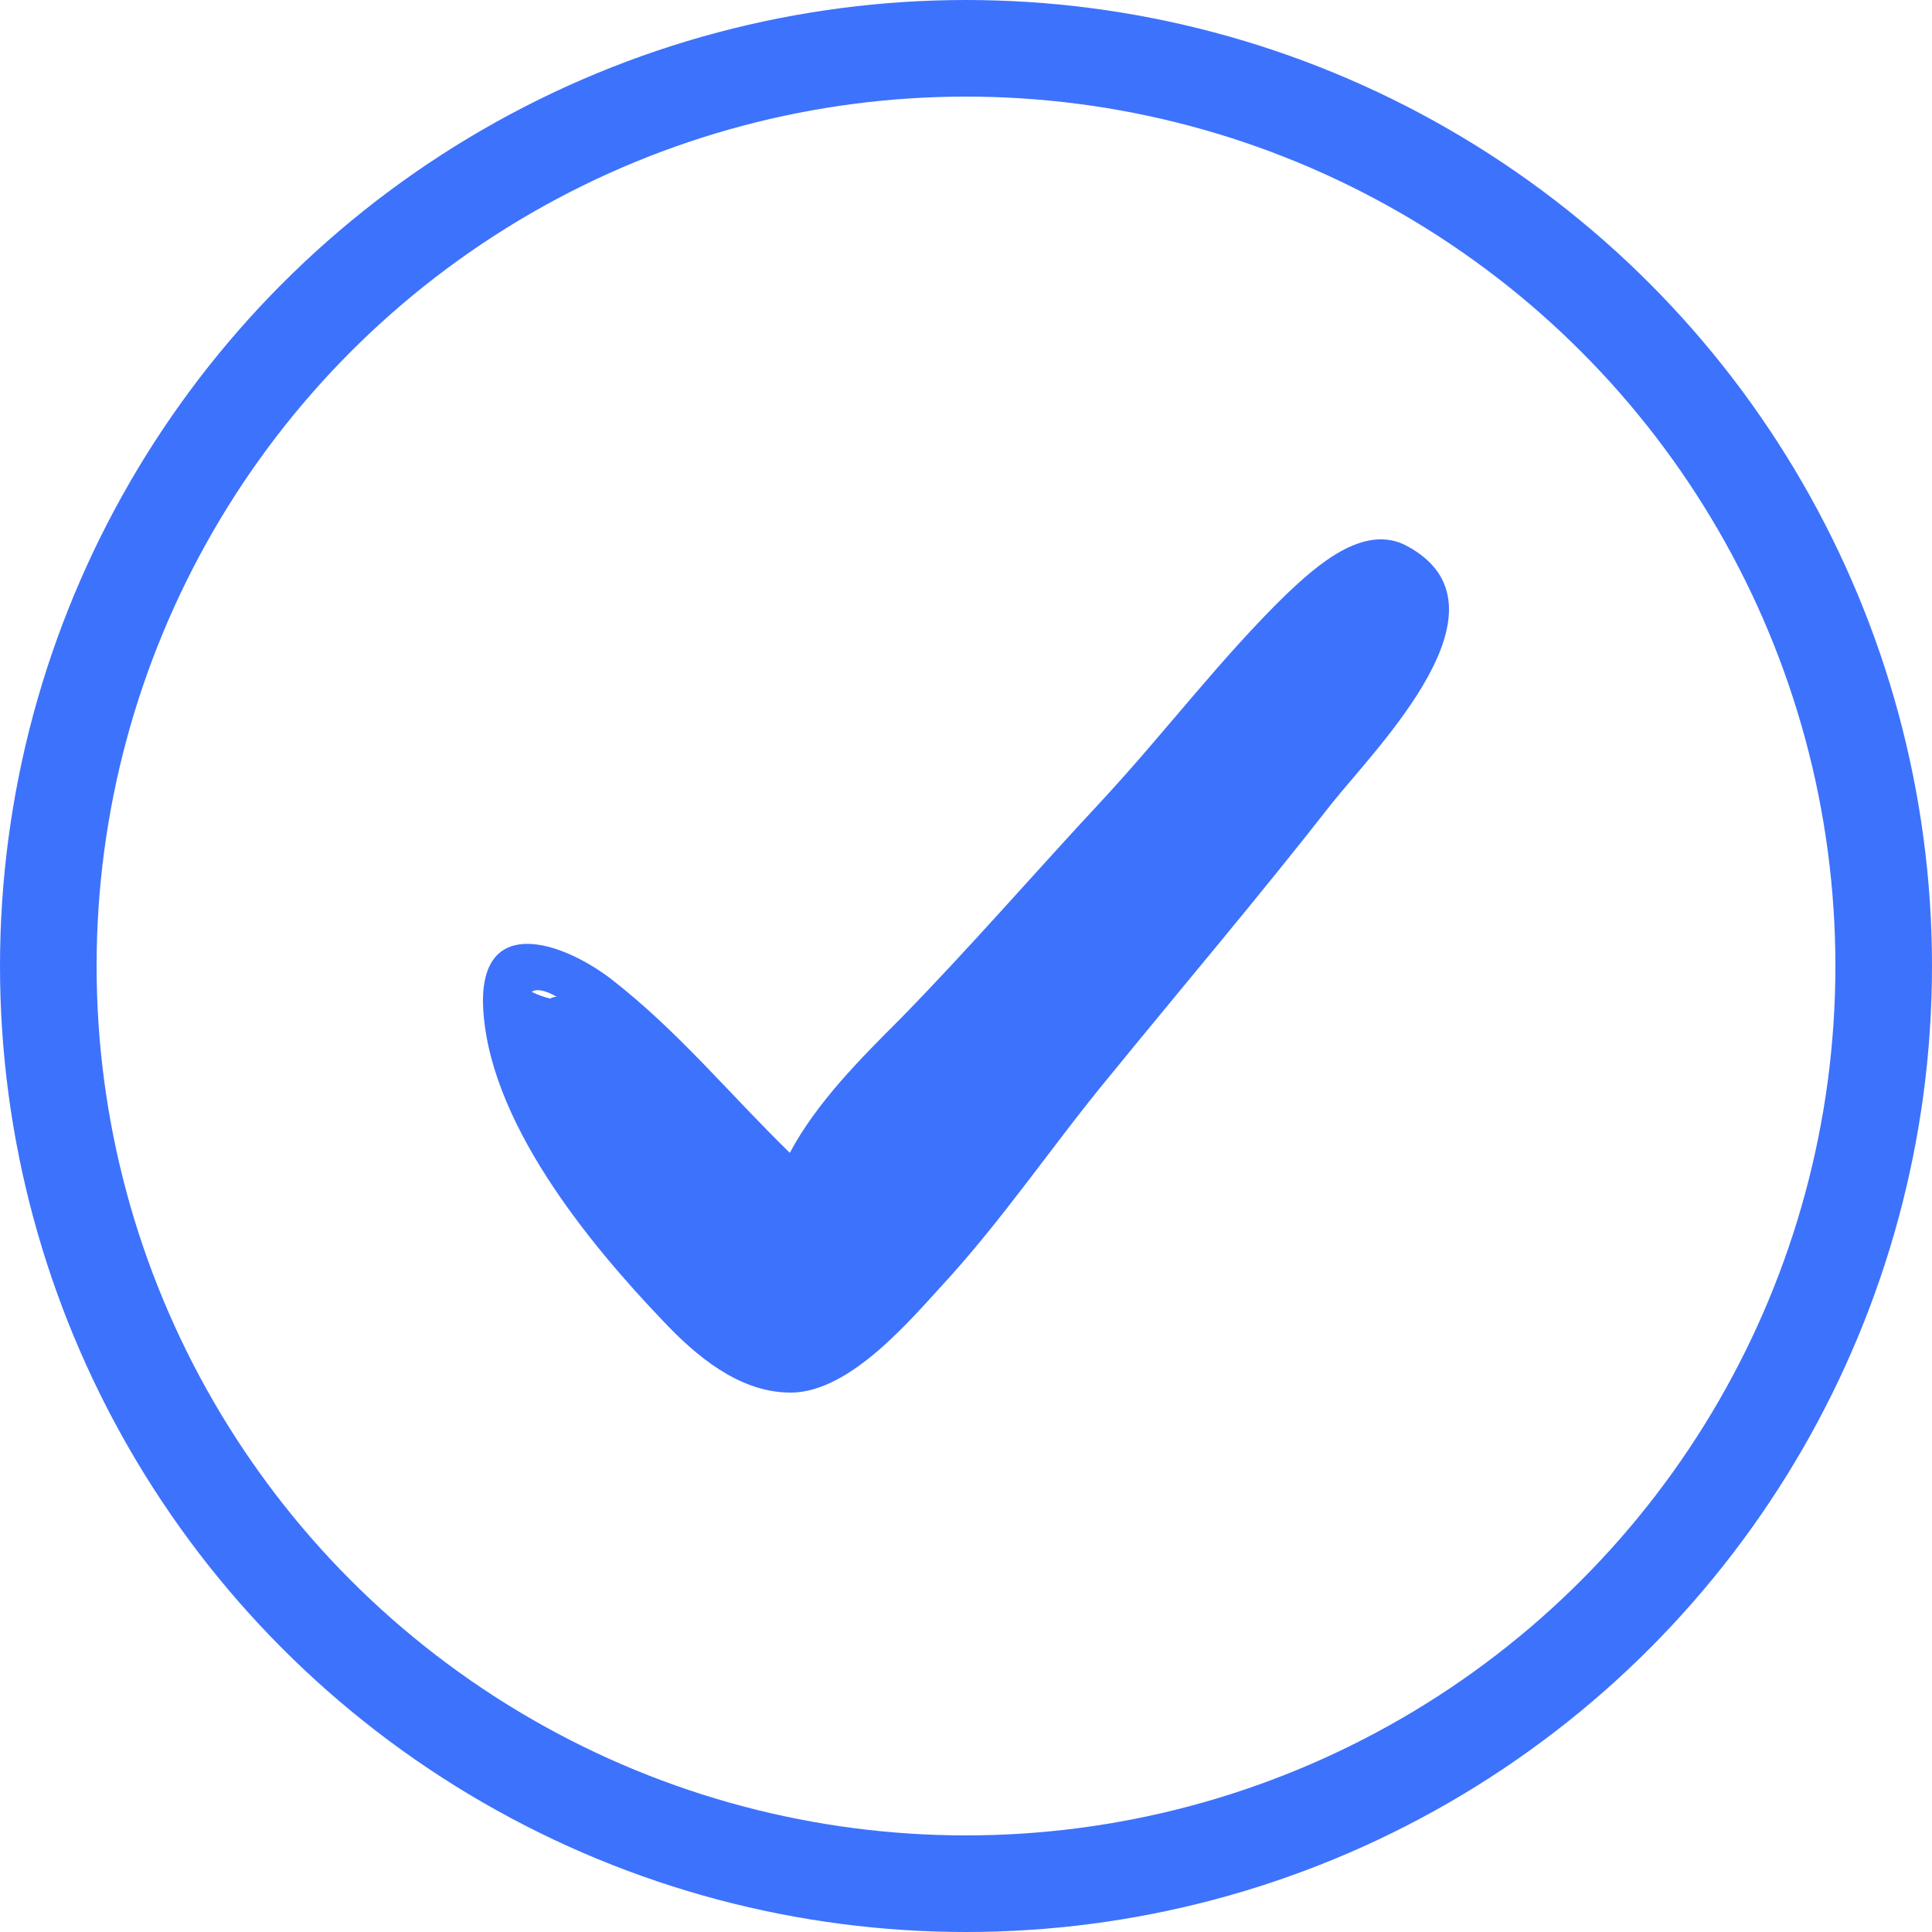 <svg xmlns="http://www.w3.org/2000/svg" width="20" height="20" viewBox="0 0 20 20" fill="none"><circle cx="10" cy="10" r="9.5" stroke="#3D72FC"></circle><g clip-path="url(#clip0_1_2712)"><path d="M14.563 5.651C14.112 5.408 13.609 5.876 13.314 6.154C12.637 6.814 12.064 7.577 11.422 8.271C10.71 9.035 10.051 9.799 9.322 10.545C8.905 10.962 8.454 11.413 8.176 11.934C7.552 11.326 7.014 10.666 6.319 10.129C5.816 9.747 4.983 9.469 5 10.389C5.035 11.586 6.094 12.871 6.875 13.686C7.204 14.034 7.638 14.398 8.142 14.415C8.749 14.45 9.374 13.721 9.738 13.322C10.381 12.628 10.901 11.847 11.491 11.135C12.255 10.198 13.036 9.278 13.782 8.323C14.251 7.733 15.726 6.275 14.563 5.651ZM5.764 10.319C5.747 10.319 5.729 10.319 5.694 10.337C5.625 10.319 5.573 10.302 5.504 10.267C5.556 10.233 5.642 10.25 5.764 10.319Z" fill="#3D72FC"></path></g><defs><clipPath><rect width="10" height="10" fill="white" transform="translate(5 5)"></rect></clipPath></defs></svg>